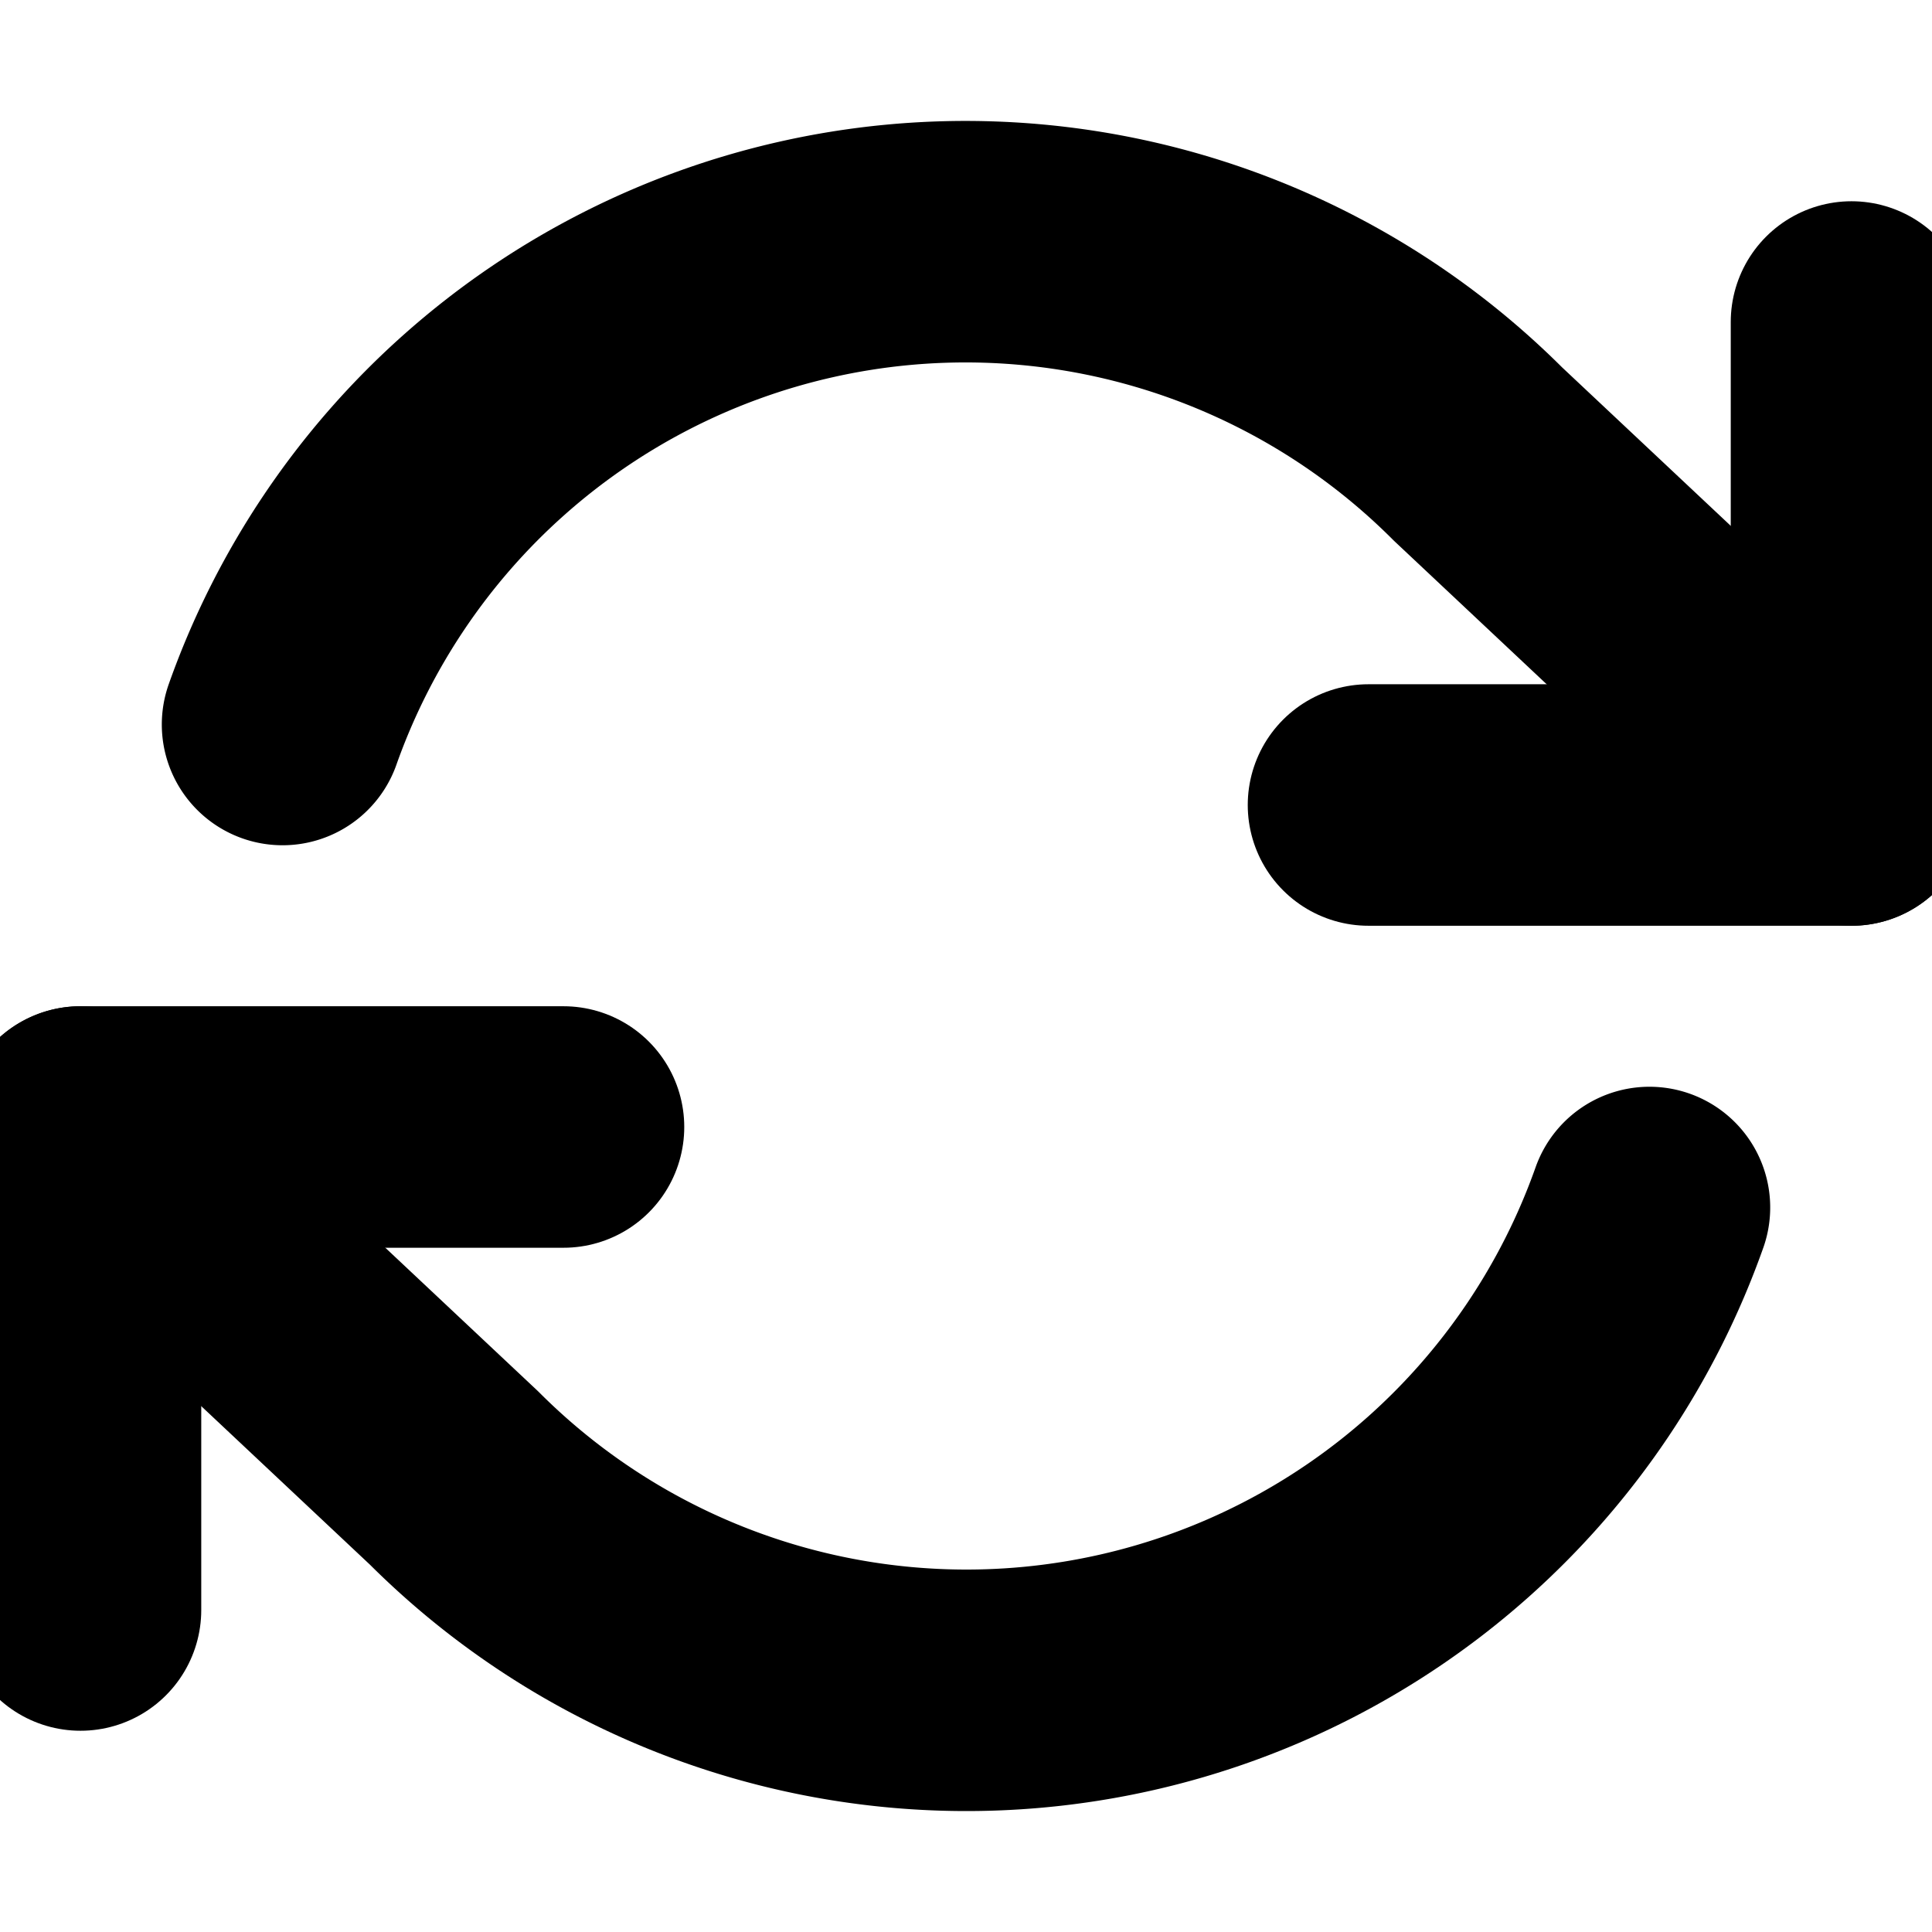 <svg fill="none" stroke="currentColor" stroke-linecap="round" stroke-linejoin="round" stroke-width="3"  viewBox="0 0 24 24">
  <path d="M23 4v6h-6M1 20v-6h6"/>
  <path d="M3.51 9a9 9 0 0 1 14.85-3.36L23 10M1 14l4.64 4.36A9 9 0 0 0 20.49 15"/>
</svg>